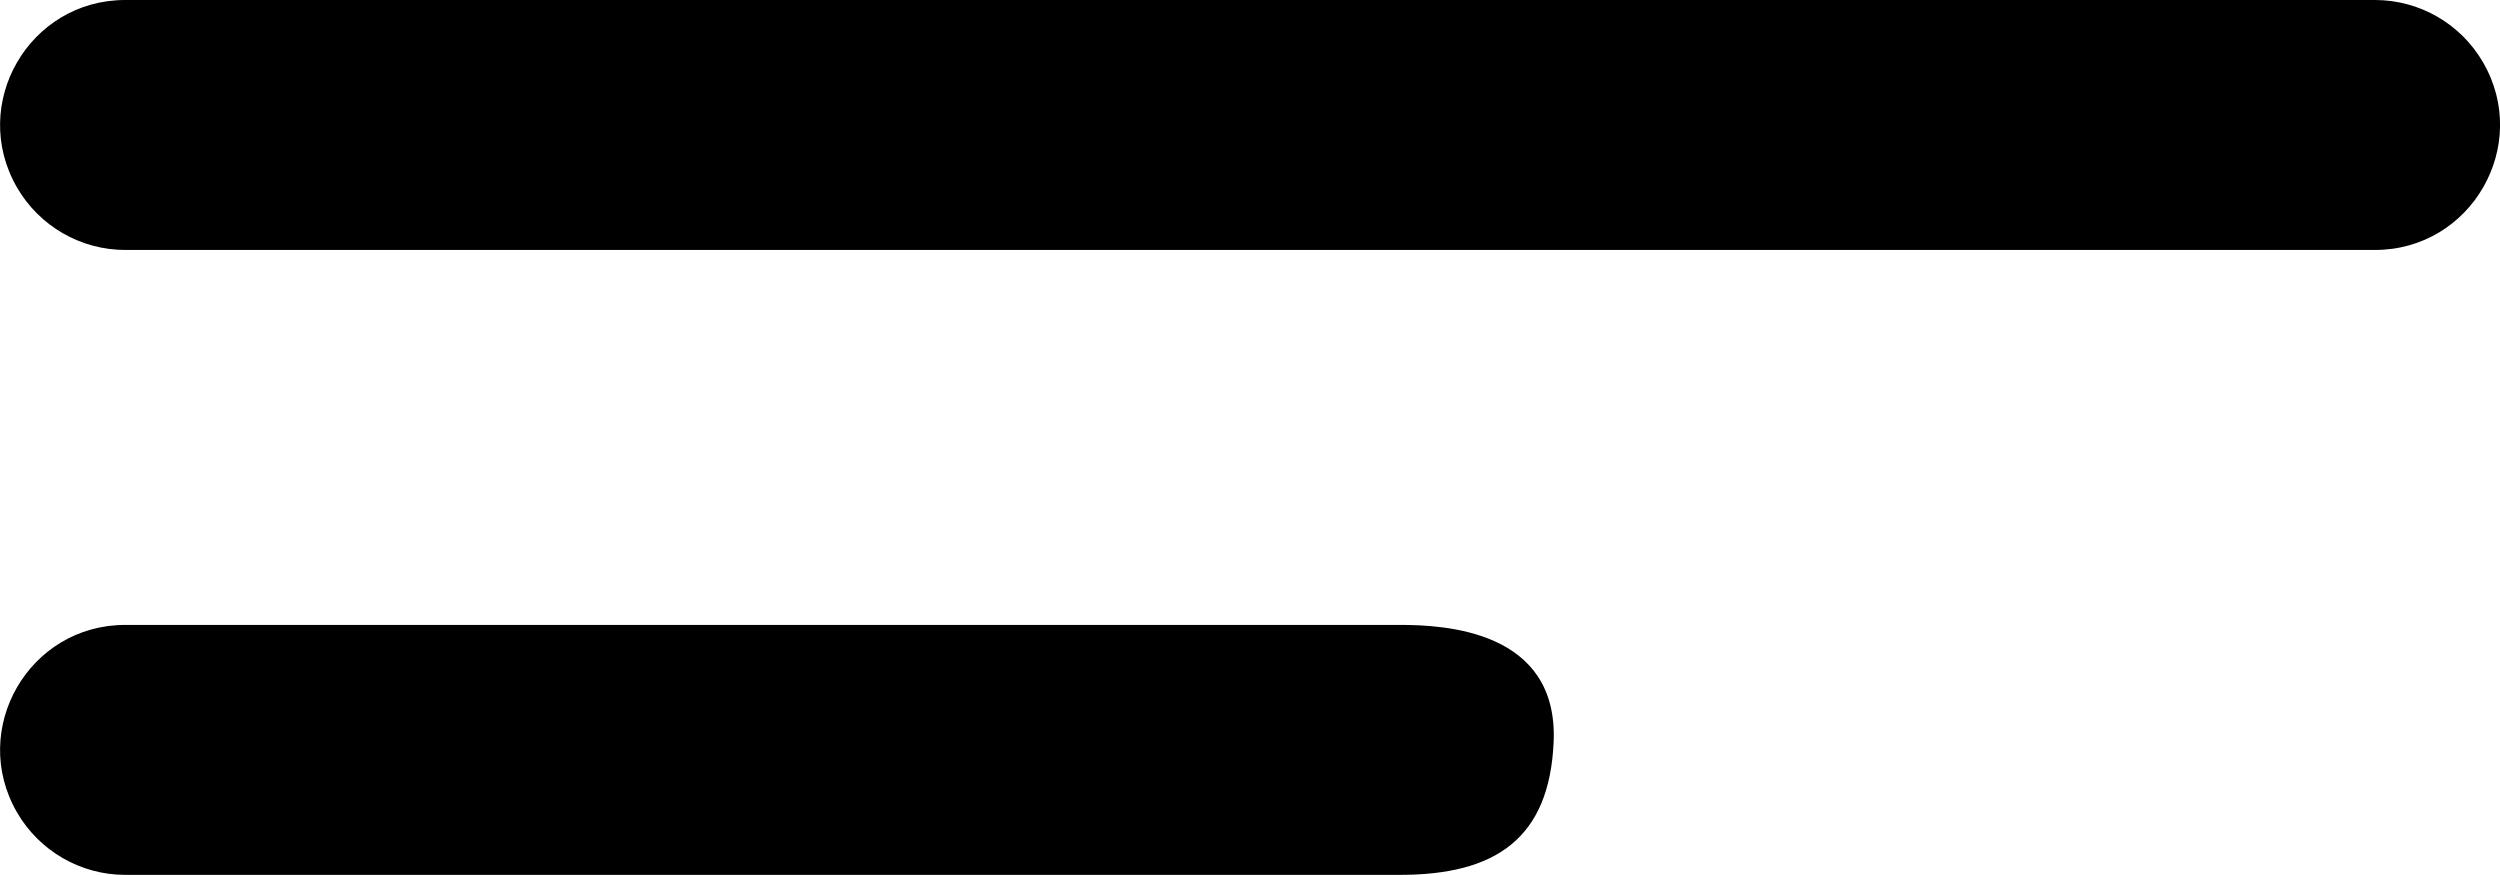 <?xml version="1.0" encoding="utf-8"?>
<svg viewBox="407.012 387.338 20.003 7" xmlns="http://www.w3.org/2000/svg">
  <path fill="#000000" d="M 408.014 389.338 L 426.014 389.338 C 426.784 389.338 427.265 388.504 426.88 387.838 C 426.701 387.528 426.371 387.338 426.014 387.338 L 408.014 387.338 C 407.244 387.338 406.763 388.171 407.148 388.838 C 407.327 389.147 407.657 389.338 408.014 389.338 Z M 418.213 392.338 L 408.014 392.338 C 407.244 392.338 406.763 393.171 407.148 393.838 C 407.327 394.147 407.657 394.338 408.014 394.338 L 418.213 394.338 C 418.983 394.338 419.409 394.044 419.443 393.275 C 419.482 392.381 418.57 392.338 418.213 392.338 Z" transform="matrix(1, 0, 0, 1, 5.684341886080802e-14, 0)"/>
</svg>